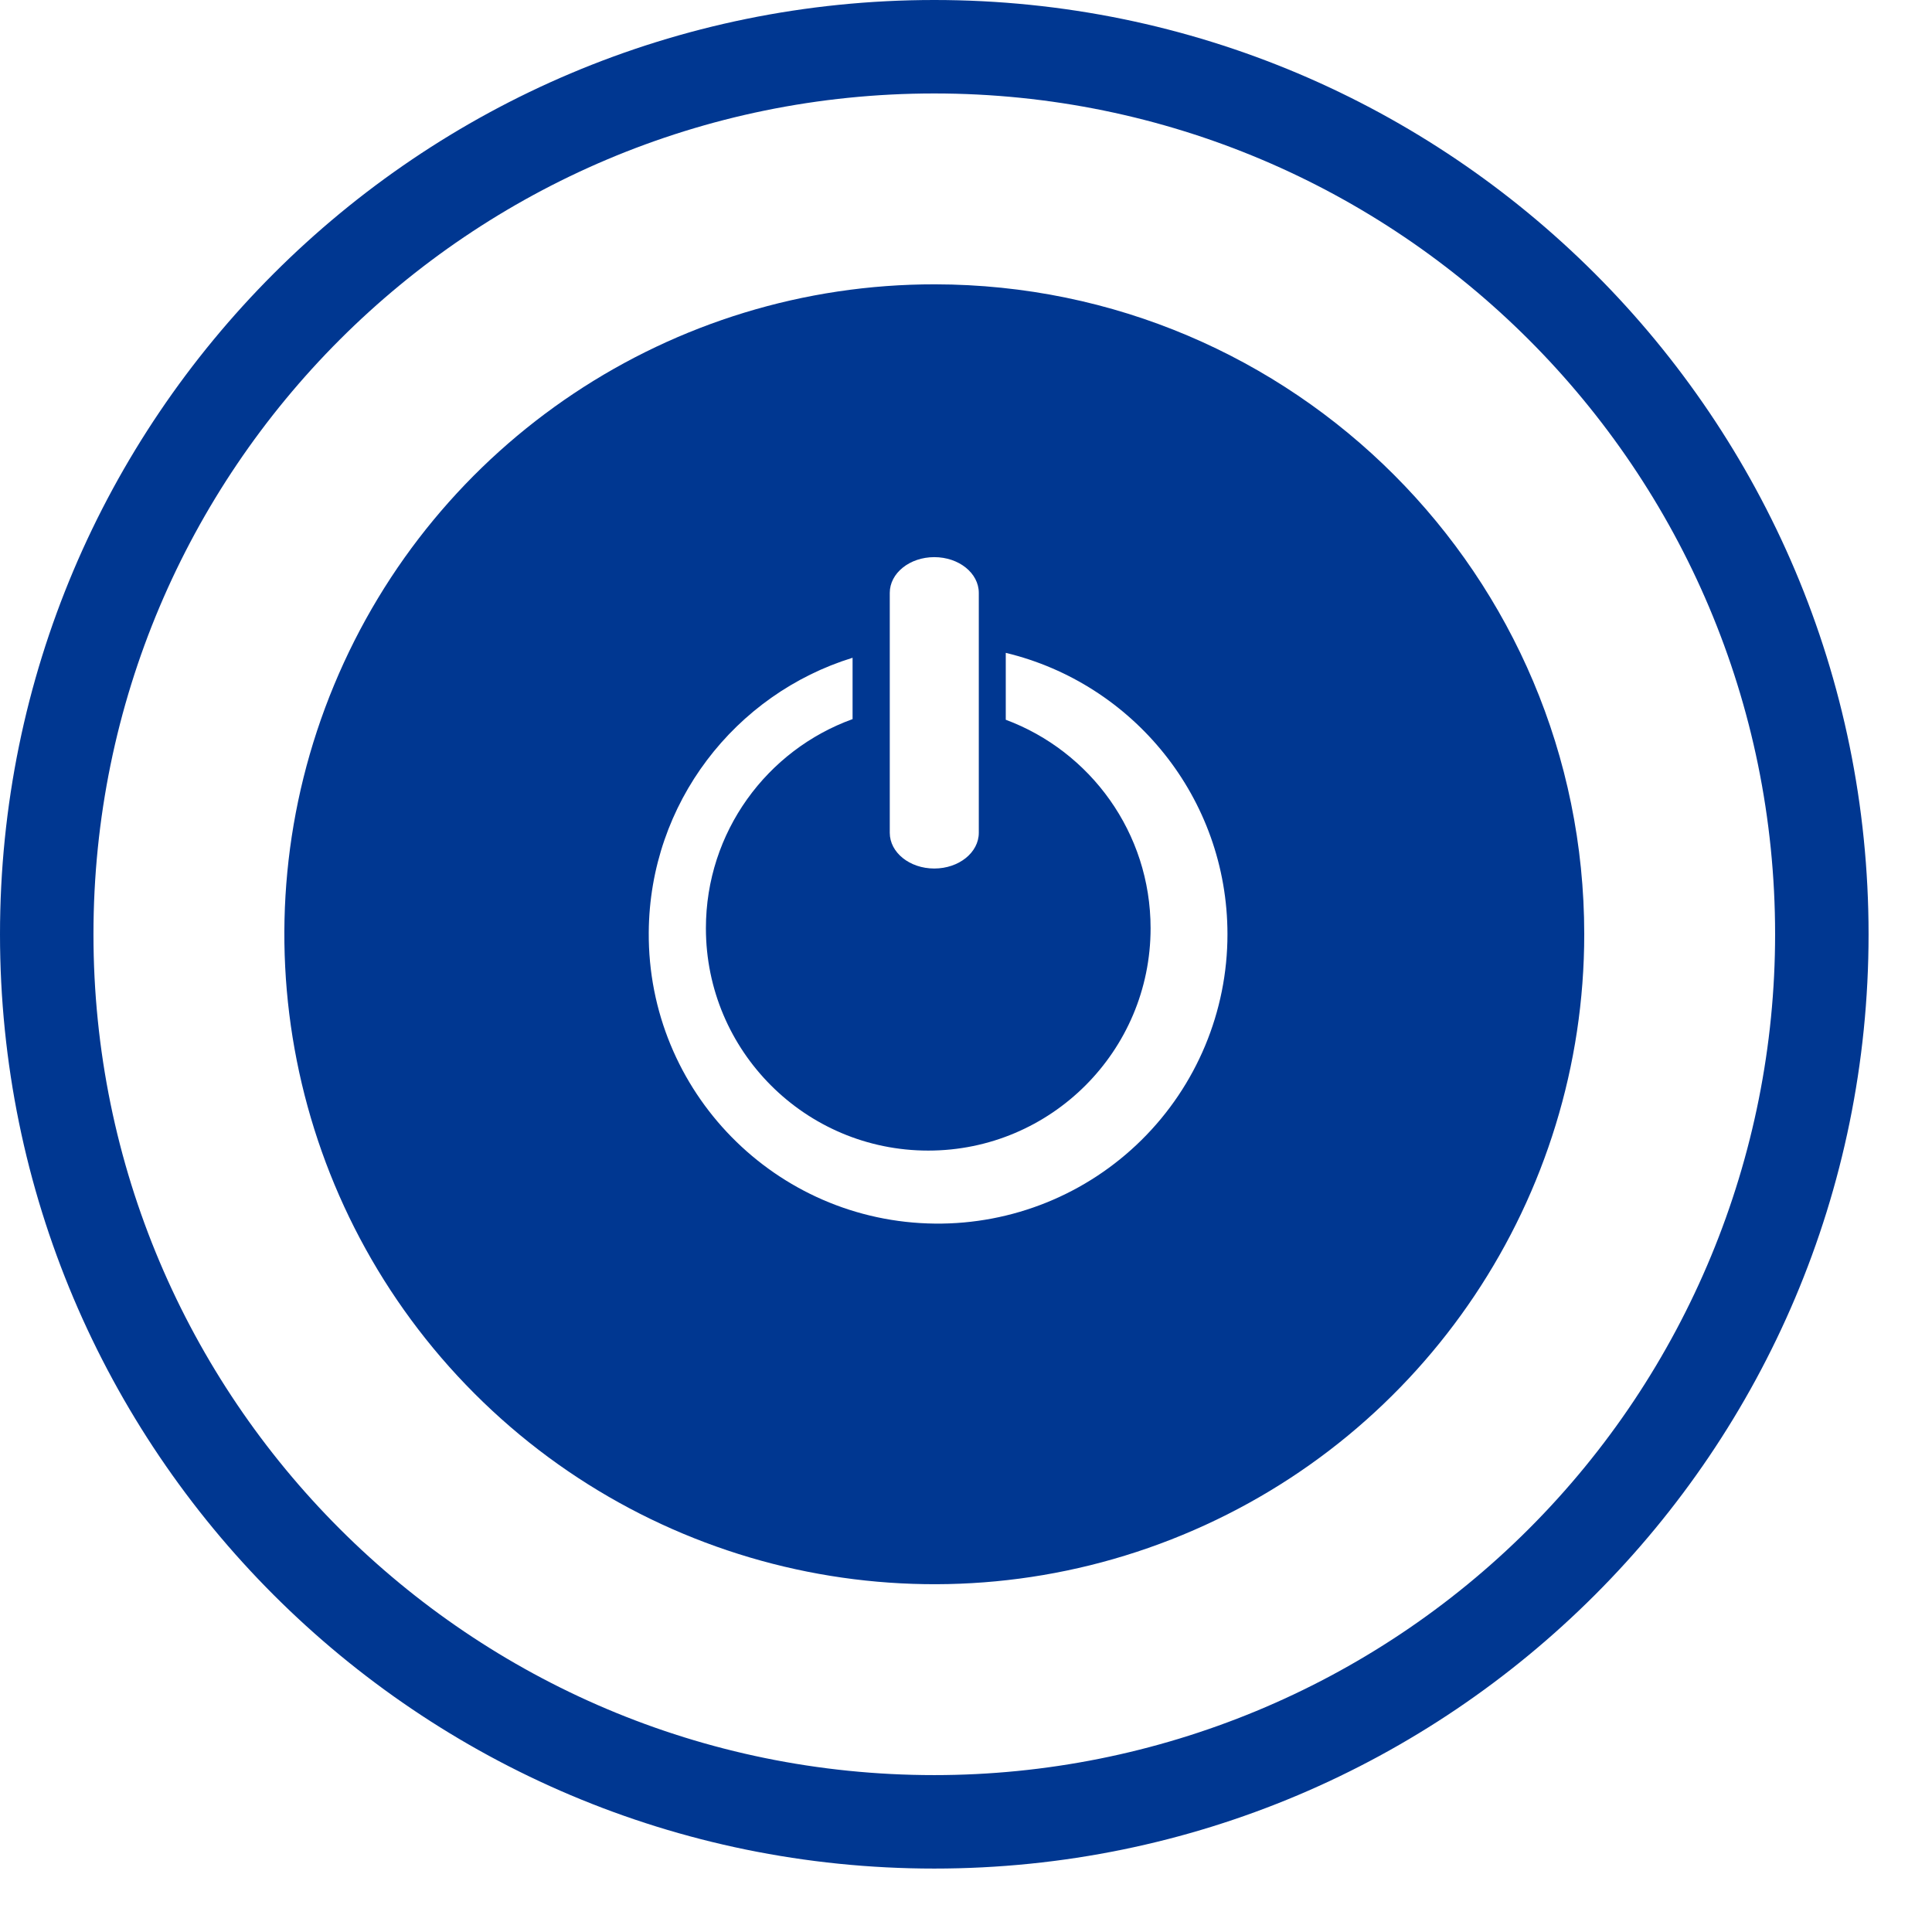 <svg width="24" height="24" viewBox="0 0 24 24" fill="none" xmlns="http://www.w3.org/2000/svg">
<path fill-rule="evenodd" clip-rule="evenodd" d="M11.615 3.532C8.349 3.528 5.402 5.493 4.15 8.51C2.897 11.526 3.586 15 5.894 17.311C8.202 19.622 11.675 20.315 14.693 19.066C17.712 17.817 19.68 14.872 19.68 11.606C19.68 7.151 16.071 3.537 11.615 3.532ZM11.615 15.2C9.635 15.18 8.045 13.561 8.059 11.581C8.07 9.975 9.133 8.621 10.591 8.171V8.933C9.528 9.317 8.769 10.335 8.769 11.531C8.769 13.056 10.005 14.293 11.531 14.293C13.056 14.293 14.293 13.056 14.293 11.531C14.293 10.344 13.544 9.332 12.494 8.941V8.11C14.074 8.489 15.248 9.911 15.248 11.606C15.248 12.566 14.864 13.486 14.181 14.161C13.499 14.836 12.575 15.21 11.615 15.2ZM11.606 6.921C11.301 6.921 11.053 7.119 11.053 7.365V10.345C11.053 10.591 11.301 10.789 11.606 10.789C11.911 10.789 12.159 10.591 12.159 10.345V7.365C12.159 7.119 11.911 6.921 11.606 6.921Z" fill="#003791"/>
<path fill-rule="evenodd" clip-rule="evenodd" d="M0 11.606C0 5.196 5.196 0 11.606 0C18.016 0 23.212 5.196 23.212 11.606C23.212 18.016 18.016 23.212 11.606 23.212C5.196 23.212 0 18.016 0 11.606ZM1.161 11.606C1.161 17.375 5.837 22.051 11.606 22.051C14.376 22.051 17.033 20.951 18.992 18.992C20.951 17.033 22.051 14.376 22.051 11.606C22.051 5.837 17.375 1.161 11.606 1.161C5.837 1.161 1.161 5.837 1.161 11.606Z" fill="#003791"/>
</svg>
